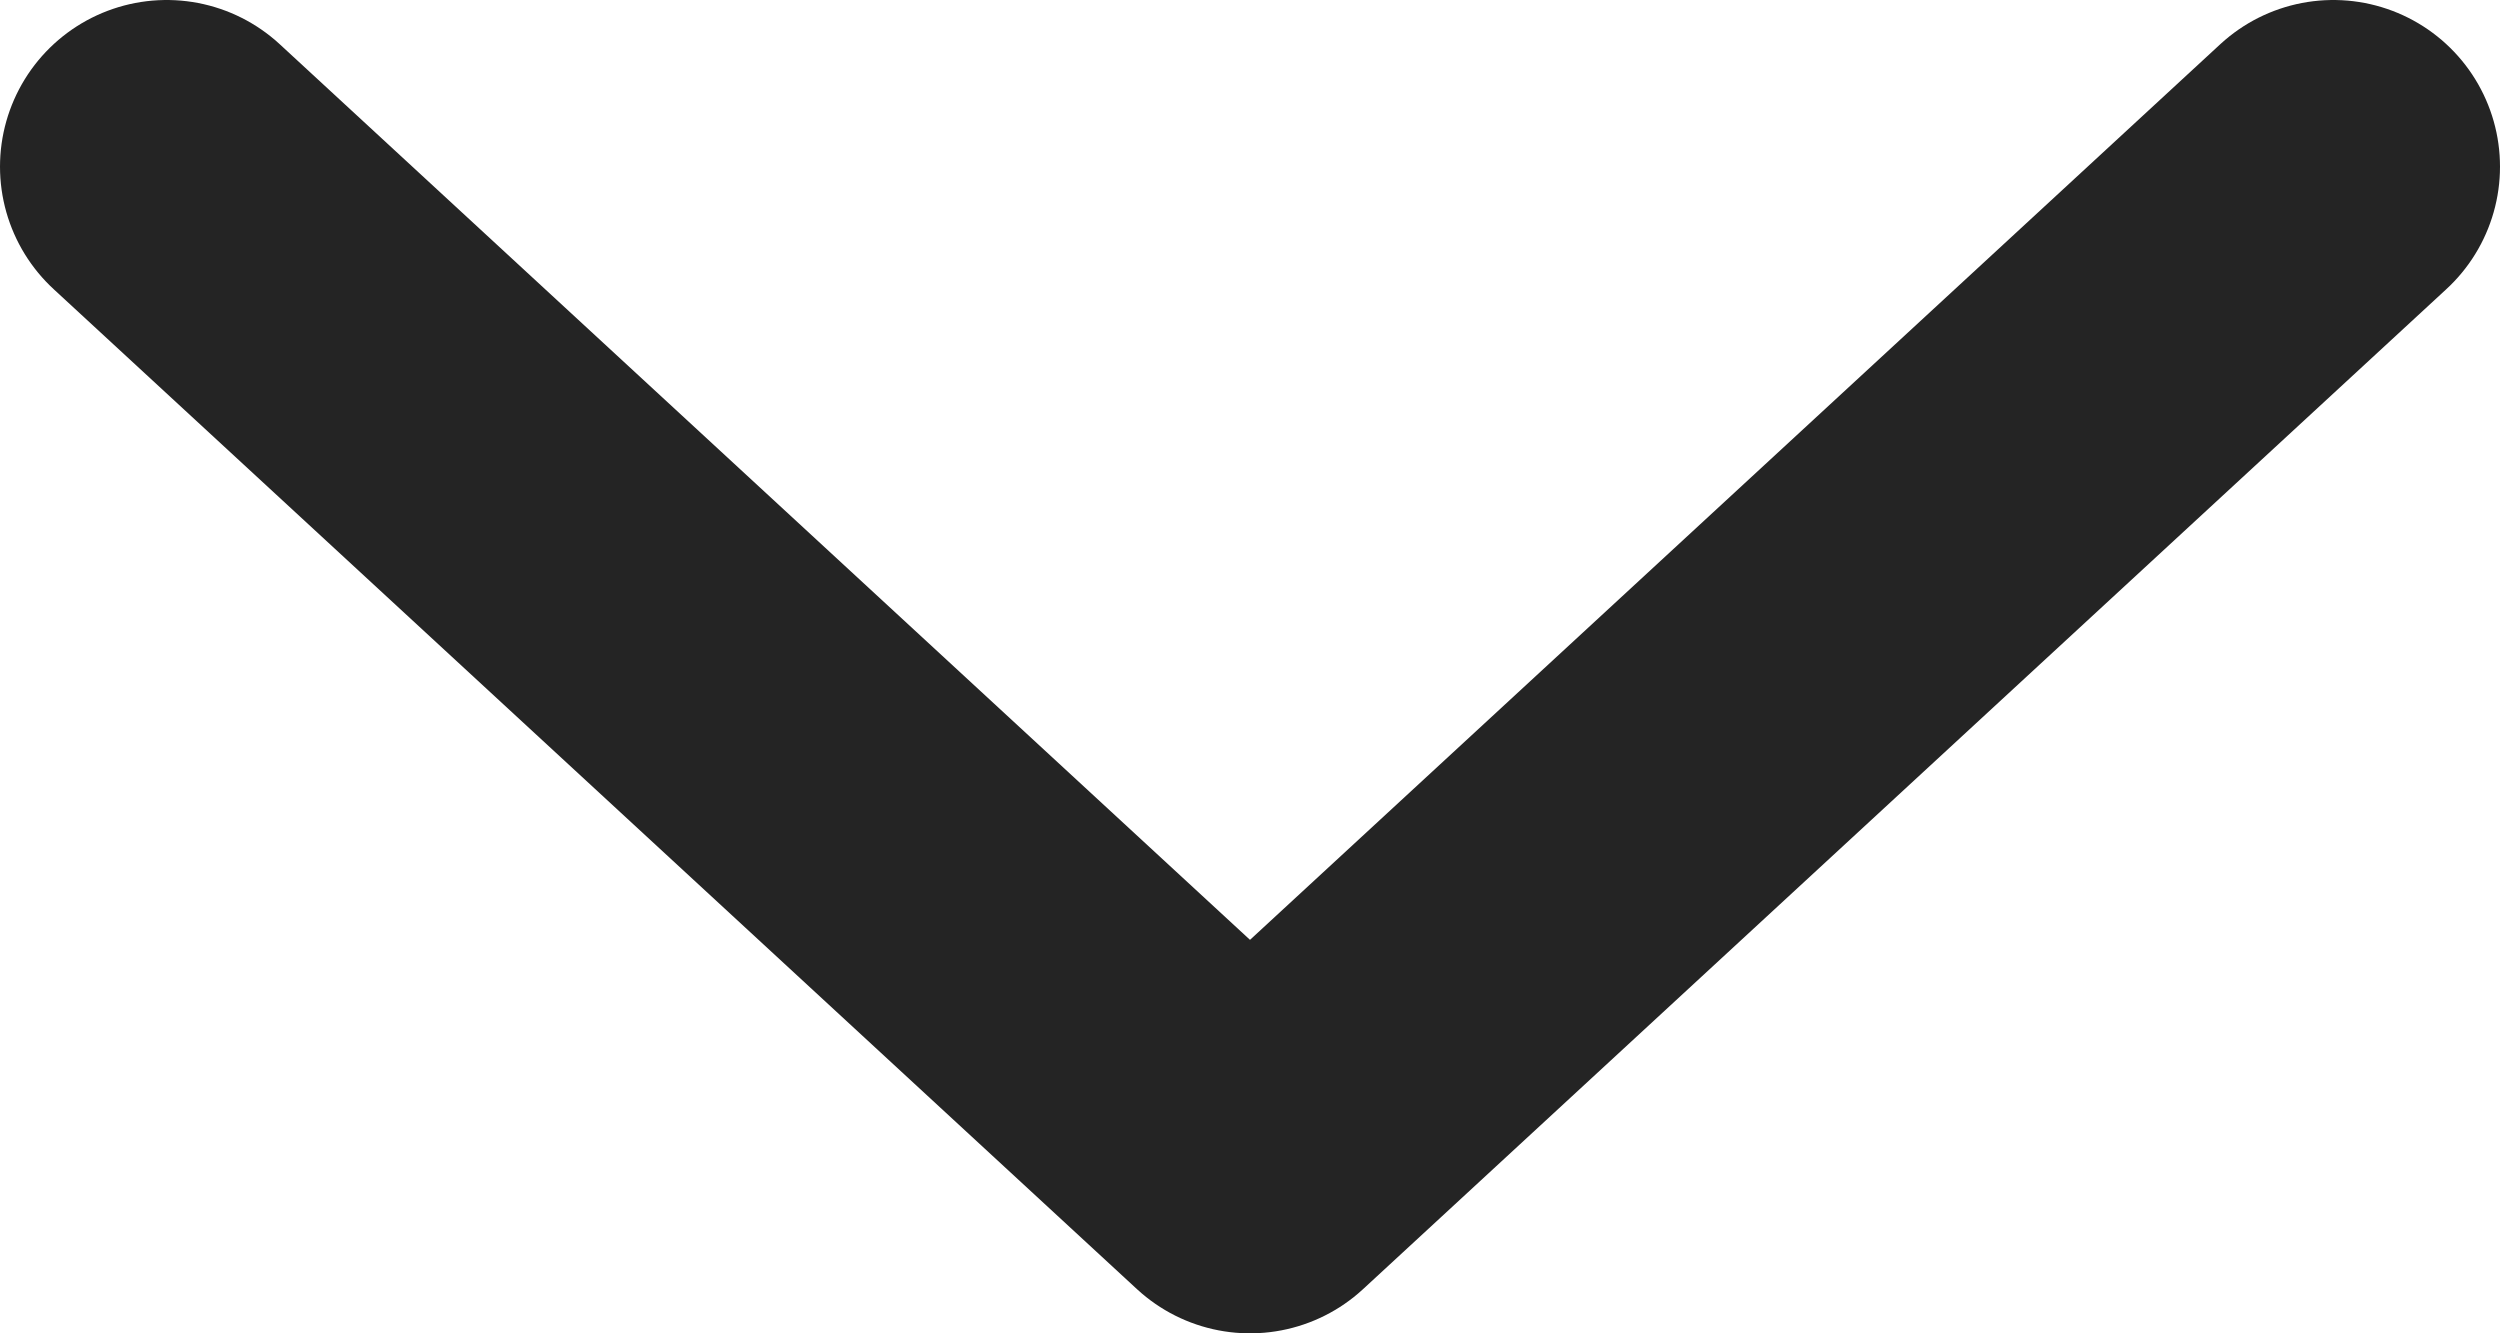 <svg width="15" height="8" viewBox="0 0 15 8" fill="none" xmlns="http://www.w3.org/2000/svg">
<path d="M14 1L7.5 7L1 1" stroke="#242424" stroke-width="2" stroke-linecap="round" stroke-linejoin="round"/>
</svg>
